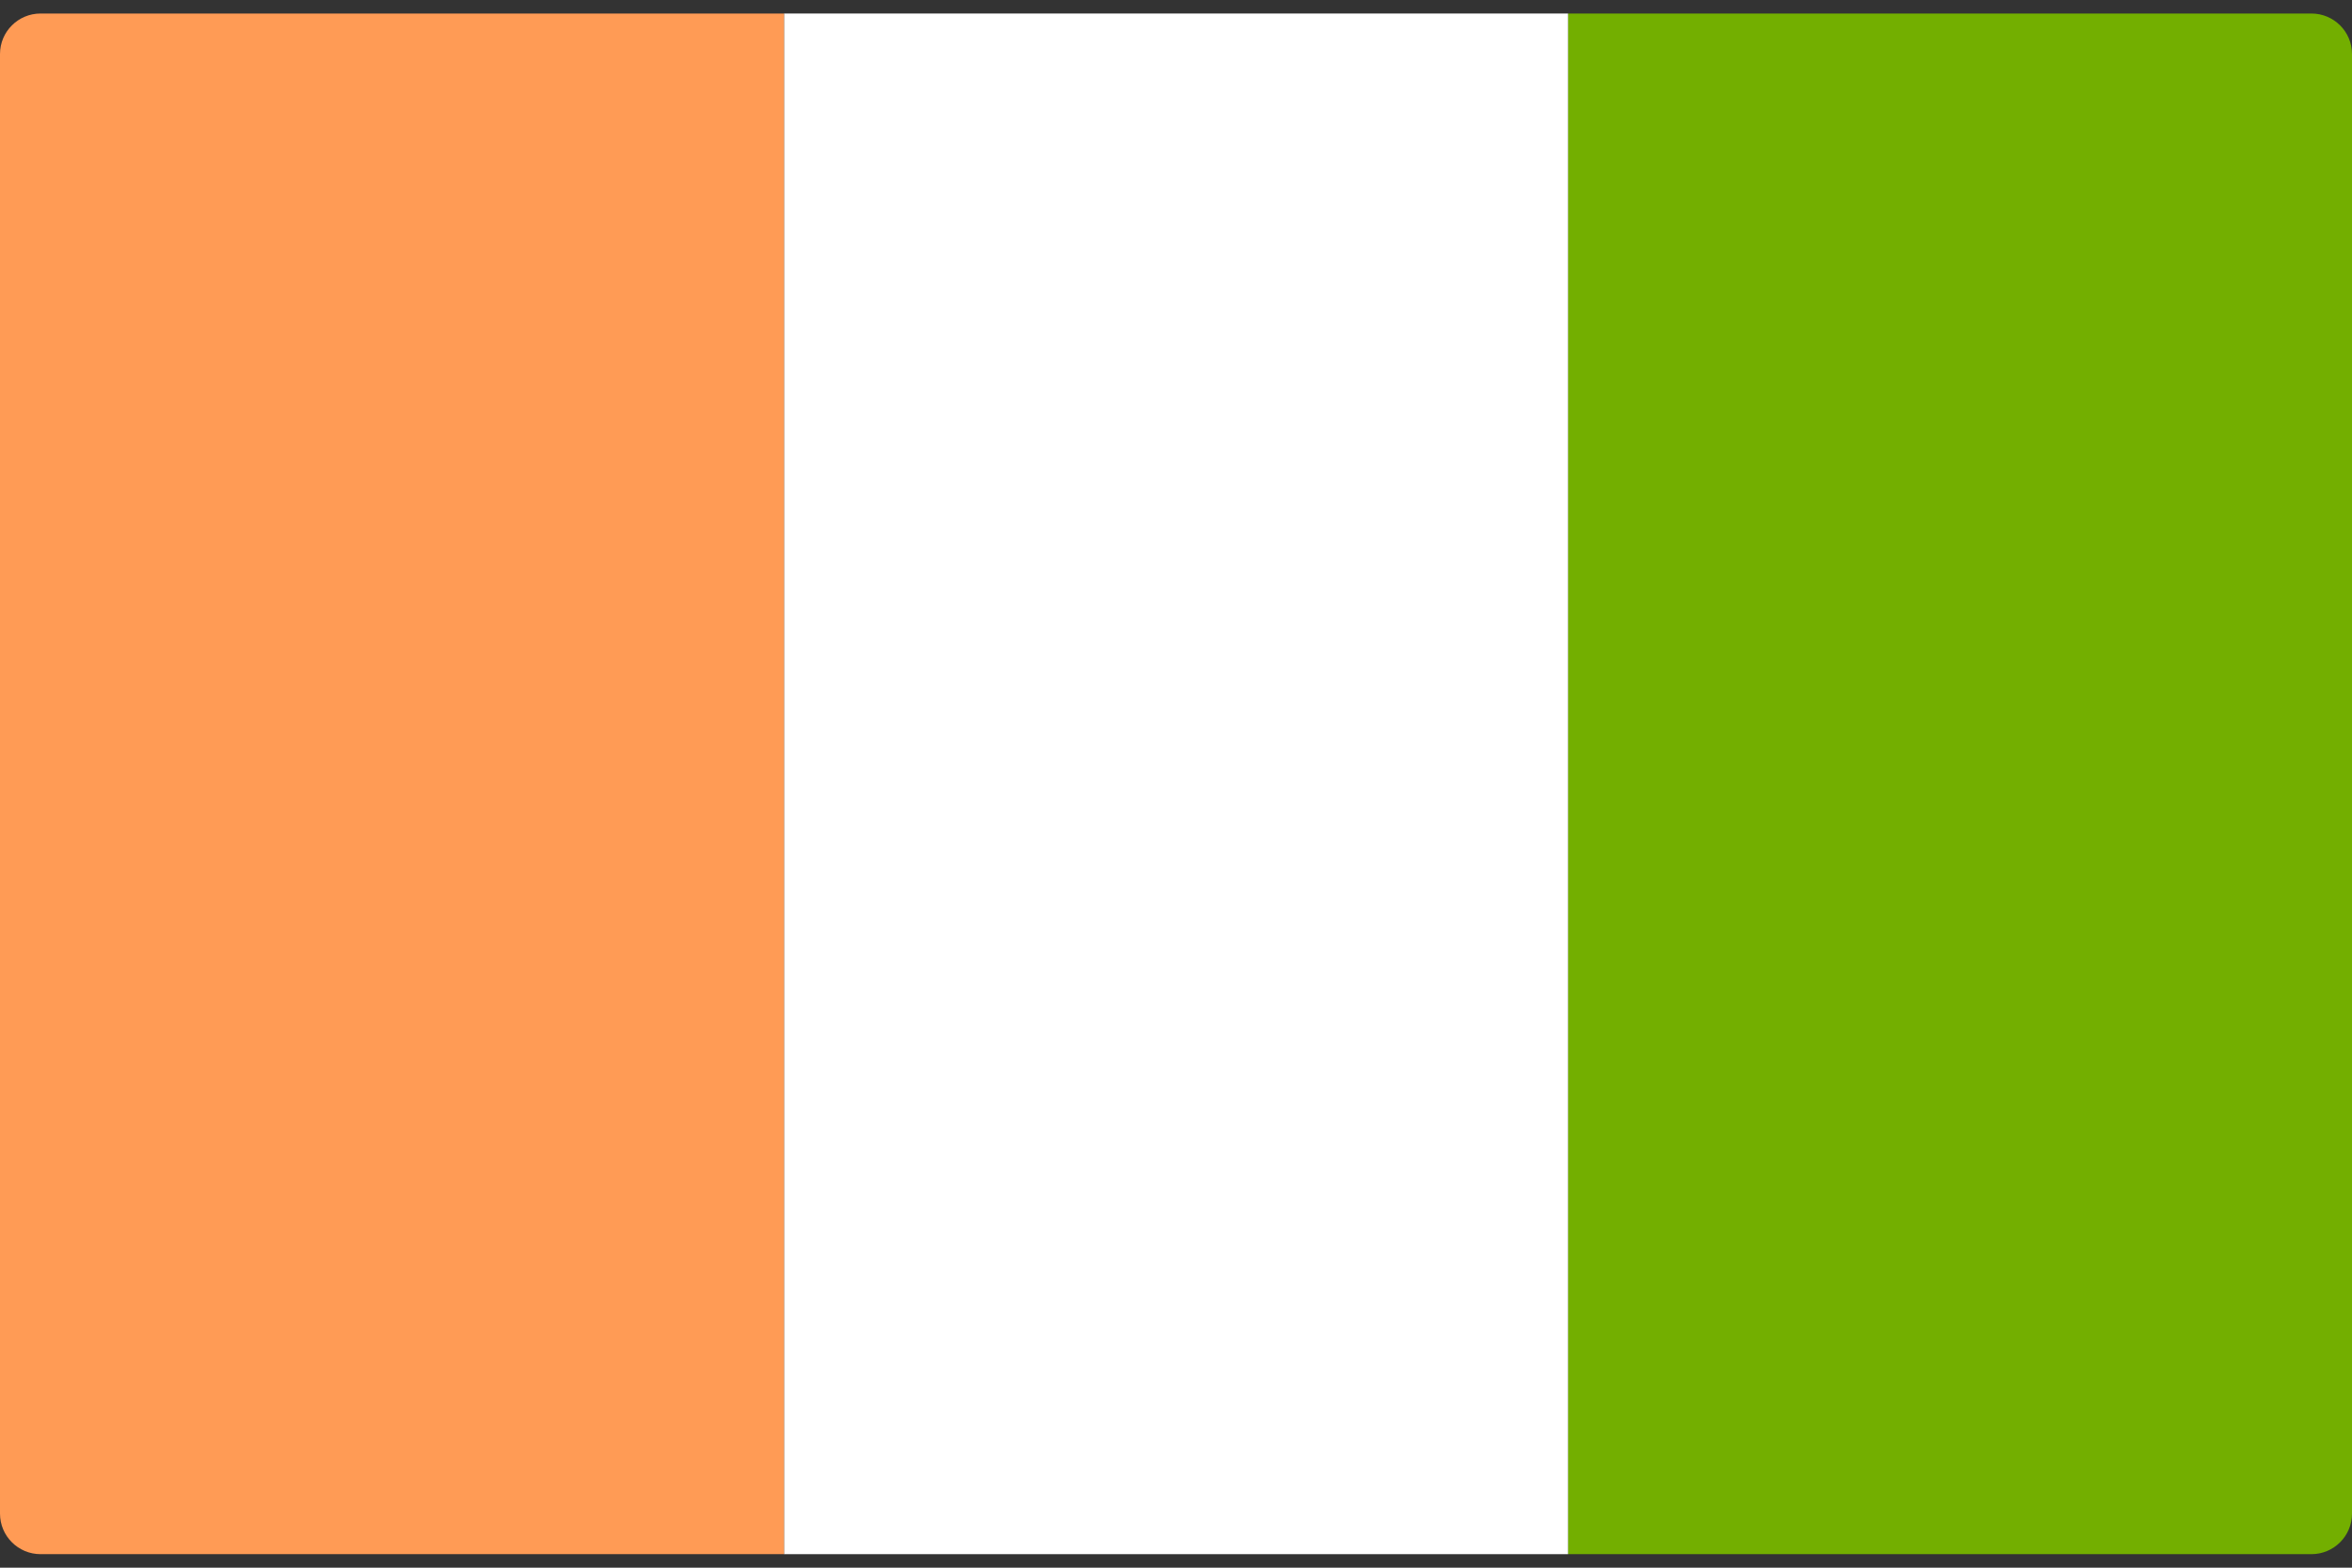 <svg width="48" height="32" viewBox="0 0 48 32" fill="none" xmlns="http://www.w3.org/2000/svg">
<rect x="0" y="0" width="48" height="32" fill="#333333" stroke="none"/>
<g clip-path="url(#clip0_11_3593)">
<path d="M32 0.276H47.172C47.629 0.276 48 0.646 48 1.103V30.896C48 31.353 47.629 31.724 47.172 31.724H32V0.276Z" fill="#73AF00"/>
<path d="M32.001 0.276H16V31.724H32.001V0.276Z" fill="white"/>
<path d="M0.828 0.276H16V31.724H0.828C0.371 31.724 0 31.353 0 30.896V1.103C0 0.646 0.371 0.276 0.828 0.276Z" fill="#FF9B55"/>
</g>
<defs>
<clipPath id="clip0_11_3593">
<rect width="48" height="32" fill="white"/>
</clipPath>
</defs>
</svg>
